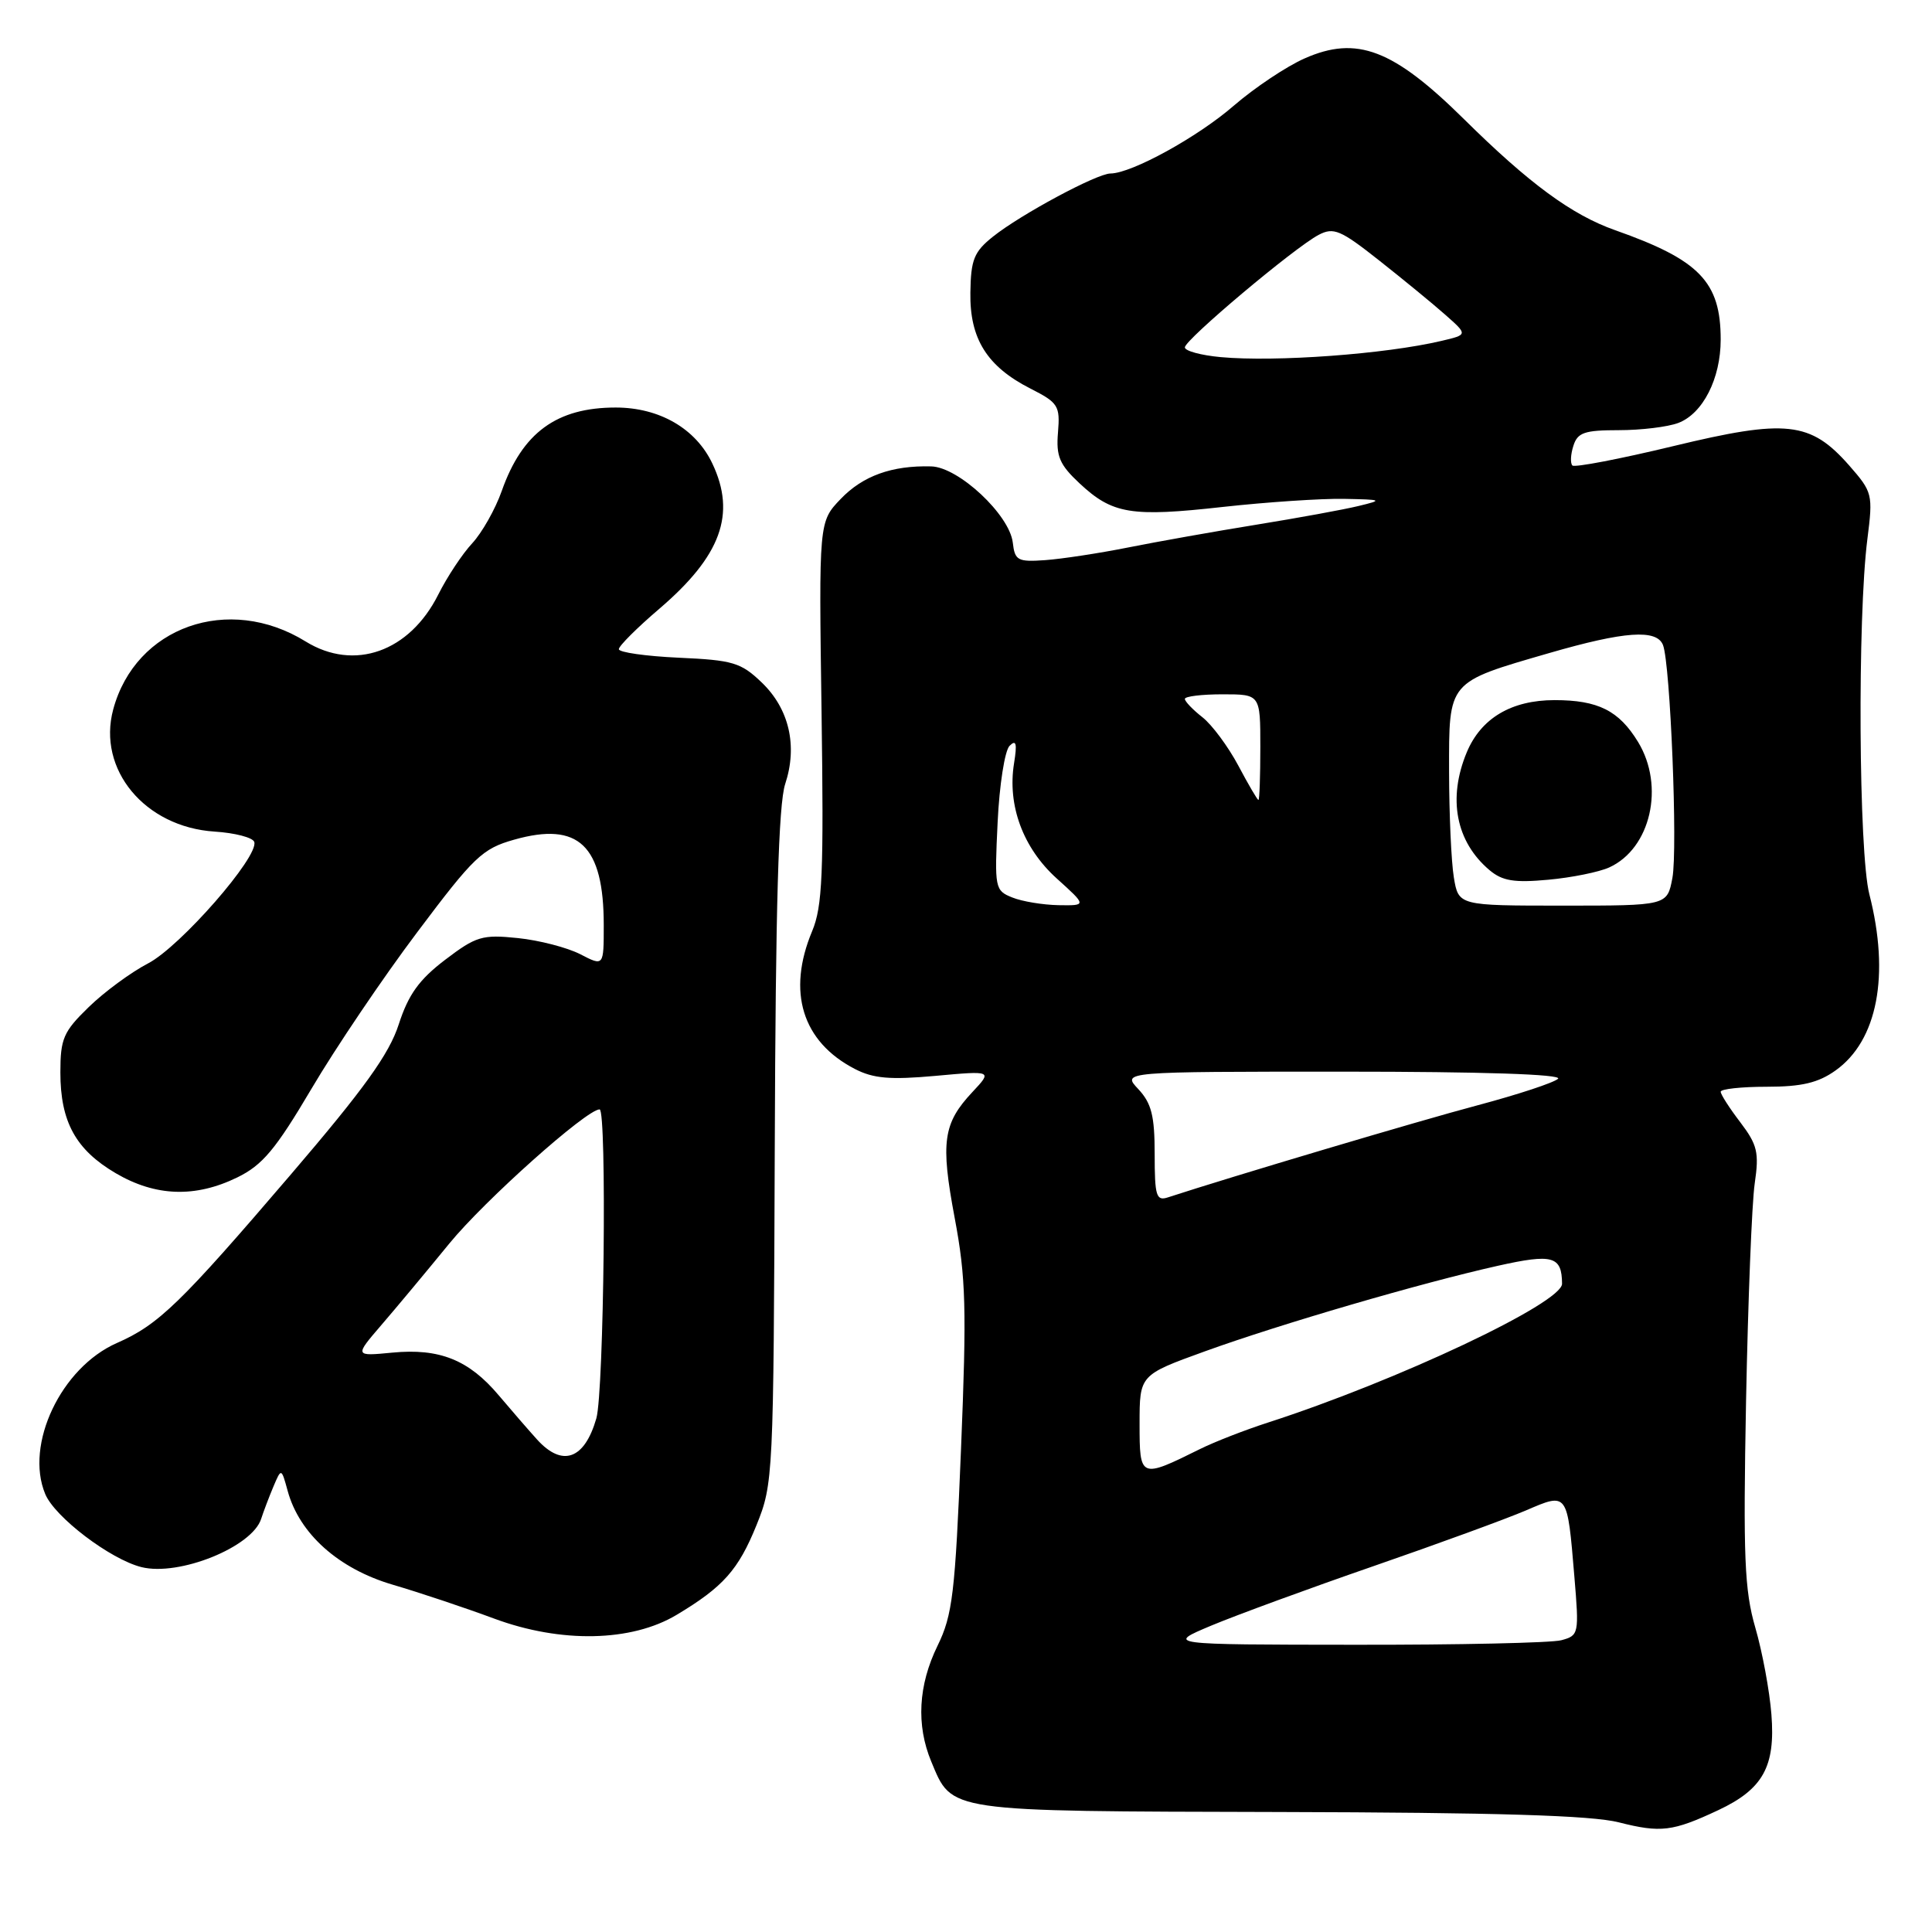 <?xml version="1.0" encoding="UTF-8" standalone="no"?>
<!DOCTYPE svg PUBLIC "-//W3C//DTD SVG 1.1//EN" "http://www.w3.org/Graphics/SVG/1.1/DTD/svg11.dtd" >
<svg xmlns="http://www.w3.org/2000/svg" xmlns:xlink="http://www.w3.org/1999/xlink" version="1.1" viewBox="0 0 256 256">
 <g >
 <path fill="currentColor"
d=" M 227.67 239.86 C 233.61 237.07 235.27 234.08 234.72 227.16 C 234.48 224.05 233.52 218.88 232.59 215.68 C 231.15 210.70 230.97 206.36 231.36 185.68 C 231.62 172.38 232.13 159.39 232.51 156.81 C 233.11 152.71 232.86 151.69 230.60 148.71 C 229.17 146.84 228.00 145.02 228.00 144.66 C 228.00 144.30 230.74 144.00 234.10 144.00 C 238.73 144.00 240.92 143.48 243.21 141.85 C 248.78 137.89 250.44 129.22 247.70 118.50 C 246.28 112.98 246.11 81.82 247.44 71.41 C 248.19 65.50 248.12 65.21 245.03 61.68 C 239.89 55.84 236.71 55.49 221.69 59.12 C 214.64 60.82 208.64 61.97 208.35 61.68 C 208.06 61.39 208.11 60.22 208.48 59.08 C 209.03 57.31 209.95 57.00 214.50 57.00 C 217.45 57.00 221.00 56.57 222.39 56.04 C 225.64 54.80 228.00 50.17 228.00 45.00 C 228.00 37.35 225.21 34.45 214.01 30.50 C 208.28 28.48 202.62 24.32 194.00 15.80 C 184.61 6.52 179.78 4.68 172.87 7.74 C 170.46 8.80 166.25 11.62 163.50 13.99 C 158.69 18.17 149.95 22.97 147.14 22.99 C 145.33 23.00 135.25 28.42 131.58 31.35 C 129.06 33.36 128.64 34.40 128.58 38.77 C 128.48 44.89 130.79 48.57 136.56 51.50 C 140.22 53.36 140.48 53.77 140.19 57.29 C 139.92 60.47 140.39 61.56 143.05 64.05 C 147.41 68.12 149.87 68.53 162.05 67.17 C 167.85 66.53 175.05 66.05 178.05 66.10 C 183.20 66.20 183.31 66.25 180.00 67.05 C 178.07 67.52 172.00 68.63 166.50 69.52 C 161.00 70.41 153.35 71.77 149.50 72.54 C 145.65 73.31 140.70 74.06 138.50 74.22 C 134.85 74.48 134.47 74.27 134.20 71.90 C 133.77 68.21 127.01 61.89 123.39 61.80 C 118.18 61.66 114.33 63.05 111.39 66.12 C 108.50 69.14 108.50 69.14 108.86 94.34 C 109.16 115.80 108.98 120.12 107.61 123.39 C 104.25 131.43 106.30 138.04 113.27 141.64 C 115.72 142.91 117.95 143.10 123.93 142.56 C 131.50 141.87 131.50 141.87 128.86 144.69 C 124.96 148.85 124.61 151.31 126.50 161.38 C 127.99 169.29 128.10 173.37 127.34 192.00 C 126.56 211.15 126.22 214.00 124.23 218.07 C 121.67 223.30 121.39 228.59 123.39 233.40 C 126.21 240.15 125.11 239.99 169.47 240.10 C 198.32 240.17 210.90 240.55 214.50 241.47 C 220.06 242.88 221.63 242.69 227.67 239.86 Z  M 89.65 213.98 C 95.82 210.29 97.84 208.02 100.24 202.09 C 102.46 196.60 102.50 195.71 102.66 152.04 C 102.77 120.10 103.16 106.55 104.04 103.89 C 105.71 98.83 104.57 93.92 100.93 90.43 C 98.18 87.79 97.11 87.47 89.94 87.15 C 85.57 86.95 82.00 86.44 82.00 86.02 C 82.00 85.59 84.42 83.18 87.37 80.66 C 95.54 73.67 97.57 68.12 94.39 61.42 C 92.20 56.79 87.38 54.00 81.58 54.00 C 73.76 54.00 69.21 57.33 66.49 65.04 C 65.63 67.48 63.86 70.60 62.57 71.99 C 61.28 73.37 59.25 76.43 58.07 78.79 C 54.26 86.38 46.93 88.97 40.50 85.00 C 30.28 78.68 17.95 83.04 15.00 94.01 C 12.86 101.96 19.20 109.59 28.43 110.19 C 31.13 110.36 33.50 110.98 33.69 111.56 C 34.33 113.49 23.88 125.44 19.63 127.65 C 17.36 128.83 13.81 131.44 11.75 133.45 C 8.40 136.70 8.00 137.63 8.00 142.10 C 8.00 148.65 10.04 152.35 15.34 155.46 C 20.61 158.55 25.87 158.73 31.43 156.02 C 34.79 154.38 36.51 152.32 41.27 144.27 C 44.44 138.89 50.74 129.56 55.28 123.53 C 62.80 113.51 63.91 112.45 68.13 111.26 C 76.68 108.84 80.00 112.01 80.00 122.59 C 80.00 128.05 80.00 128.05 76.89 126.44 C 75.18 125.56 71.45 124.59 68.62 124.30 C 63.90 123.81 63.08 124.06 58.98 127.18 C 55.54 129.80 54.12 131.77 52.84 135.72 C 51.57 139.67 48.26 144.27 38.49 155.68 C 23.88 172.75 21.01 175.53 15.48 177.96 C 8.10 181.21 3.26 191.40 5.99 197.96 C 7.25 201.02 14.62 206.62 18.74 207.65 C 23.73 208.90 33.44 204.98 34.61 201.24 C 34.92 200.28 35.64 198.38 36.22 197.00 C 37.28 194.50 37.28 194.50 38.12 197.56 C 39.67 203.23 44.85 207.86 52.00 209.97 C 55.58 211.02 61.65 213.05 65.50 214.48 C 74.34 217.75 83.67 217.56 89.65 213.98 Z  M 160.50 215.40 C 163.80 214.02 173.47 210.47 182.00 207.52 C 190.53 204.57 199.60 201.25 202.17 200.15 C 207.75 197.75 207.67 197.65 208.61 208.88 C 209.25 216.52 209.21 216.71 206.88 217.34 C 205.57 217.69 193.25 217.96 179.50 217.94 C 154.50 217.92 154.50 217.92 160.50 215.40 Z  M 151.00 188.66 C 151.00 182.19 151.00 182.19 159.68 179.05 C 169.66 175.44 188.29 170.00 198.49 167.72 C 205.75 166.10 206.95 166.44 206.98 170.10 C 207.01 172.65 185.13 182.97 168.00 188.50 C 164.97 189.48 160.93 191.05 159.00 192.01 C 151.07 195.94 151.00 195.91 151.00 188.66 Z  M 153.00 152.93 C 153.00 147.84 152.58 146.19 150.83 144.31 C 148.65 142.00 148.65 142.00 178.03 142.00 C 196.33 142.00 207.04 142.35 206.45 142.94 C 205.93 143.45 201.14 145.03 195.81 146.45 C 188.04 148.51 163.33 155.86 154.75 158.66 C 153.21 159.17 153.00 158.48 153.00 152.93 Z  M 134.13 118.92 C 131.83 118.00 131.77 117.69 132.19 108.98 C 132.42 104.03 133.14 99.46 133.77 98.83 C 134.65 97.95 134.79 98.51 134.37 101.12 C 133.46 106.70 135.55 112.36 140.01 116.39 C 144.01 120.00 144.01 120.00 140.25 119.94 C 138.19 119.90 135.43 119.45 134.13 118.92 Z  M 192.64 116.25 C 192.30 114.19 192.02 107.90 192.01 102.27 C 192.00 90.15 191.74 90.46 205.29 86.53 C 215.27 83.64 219.53 83.34 220.36 85.48 C 221.33 88.03 222.32 112.50 221.60 116.34 C 220.91 120.00 220.91 120.00 207.09 120.00 C 193.26 120.00 193.26 120.00 192.64 116.25 Z  M 213.23 114.94 C 218.73 112.44 220.62 104.17 217.05 98.31 C 214.51 94.15 211.75 92.77 205.99 92.77 C 200.28 92.77 196.25 95.16 194.36 99.67 C 191.80 105.80 192.91 111.54 197.37 115.30 C 199.07 116.73 200.64 116.99 205.15 116.57 C 208.25 116.29 211.89 115.55 213.23 114.94 Z  M 164.08 101.44 C 162.74 98.93 160.61 96.05 159.33 95.04 C 158.05 94.04 157.00 92.94 157.00 92.61 C 157.00 92.27 159.25 92.00 162.00 92.00 C 167.00 92.00 167.00 92.00 167.00 99.00 C 167.00 102.85 166.89 106.00 166.75 106.00 C 166.61 106.00 165.41 103.95 164.08 101.44 Z  M 161.75 47.32 C 159.14 47.08 157.00 46.50 157.00 46.03 C 157.00 45.02 171.50 32.82 174.73 31.12 C 176.71 30.08 177.63 30.47 182.73 34.50 C 185.90 37.00 189.85 40.24 191.50 41.70 C 194.50 44.35 194.50 44.35 191.00 45.17 C 183.59 46.92 169.04 47.99 161.75 47.32 Z  M 71.17 190.75 C 70.05 189.51 67.76 186.87 66.07 184.87 C 62.11 180.18 58.23 178.63 51.98 179.23 C 46.98 179.71 46.98 179.71 50.51 175.60 C 52.45 173.35 56.52 168.47 59.54 164.77 C 64.23 159.04 77.72 147.00 79.45 147.00 C 80.43 147.00 80.03 184.39 79.02 187.94 C 77.45 193.39 74.52 194.44 71.17 190.75 Z "/>
</g>
</svg>